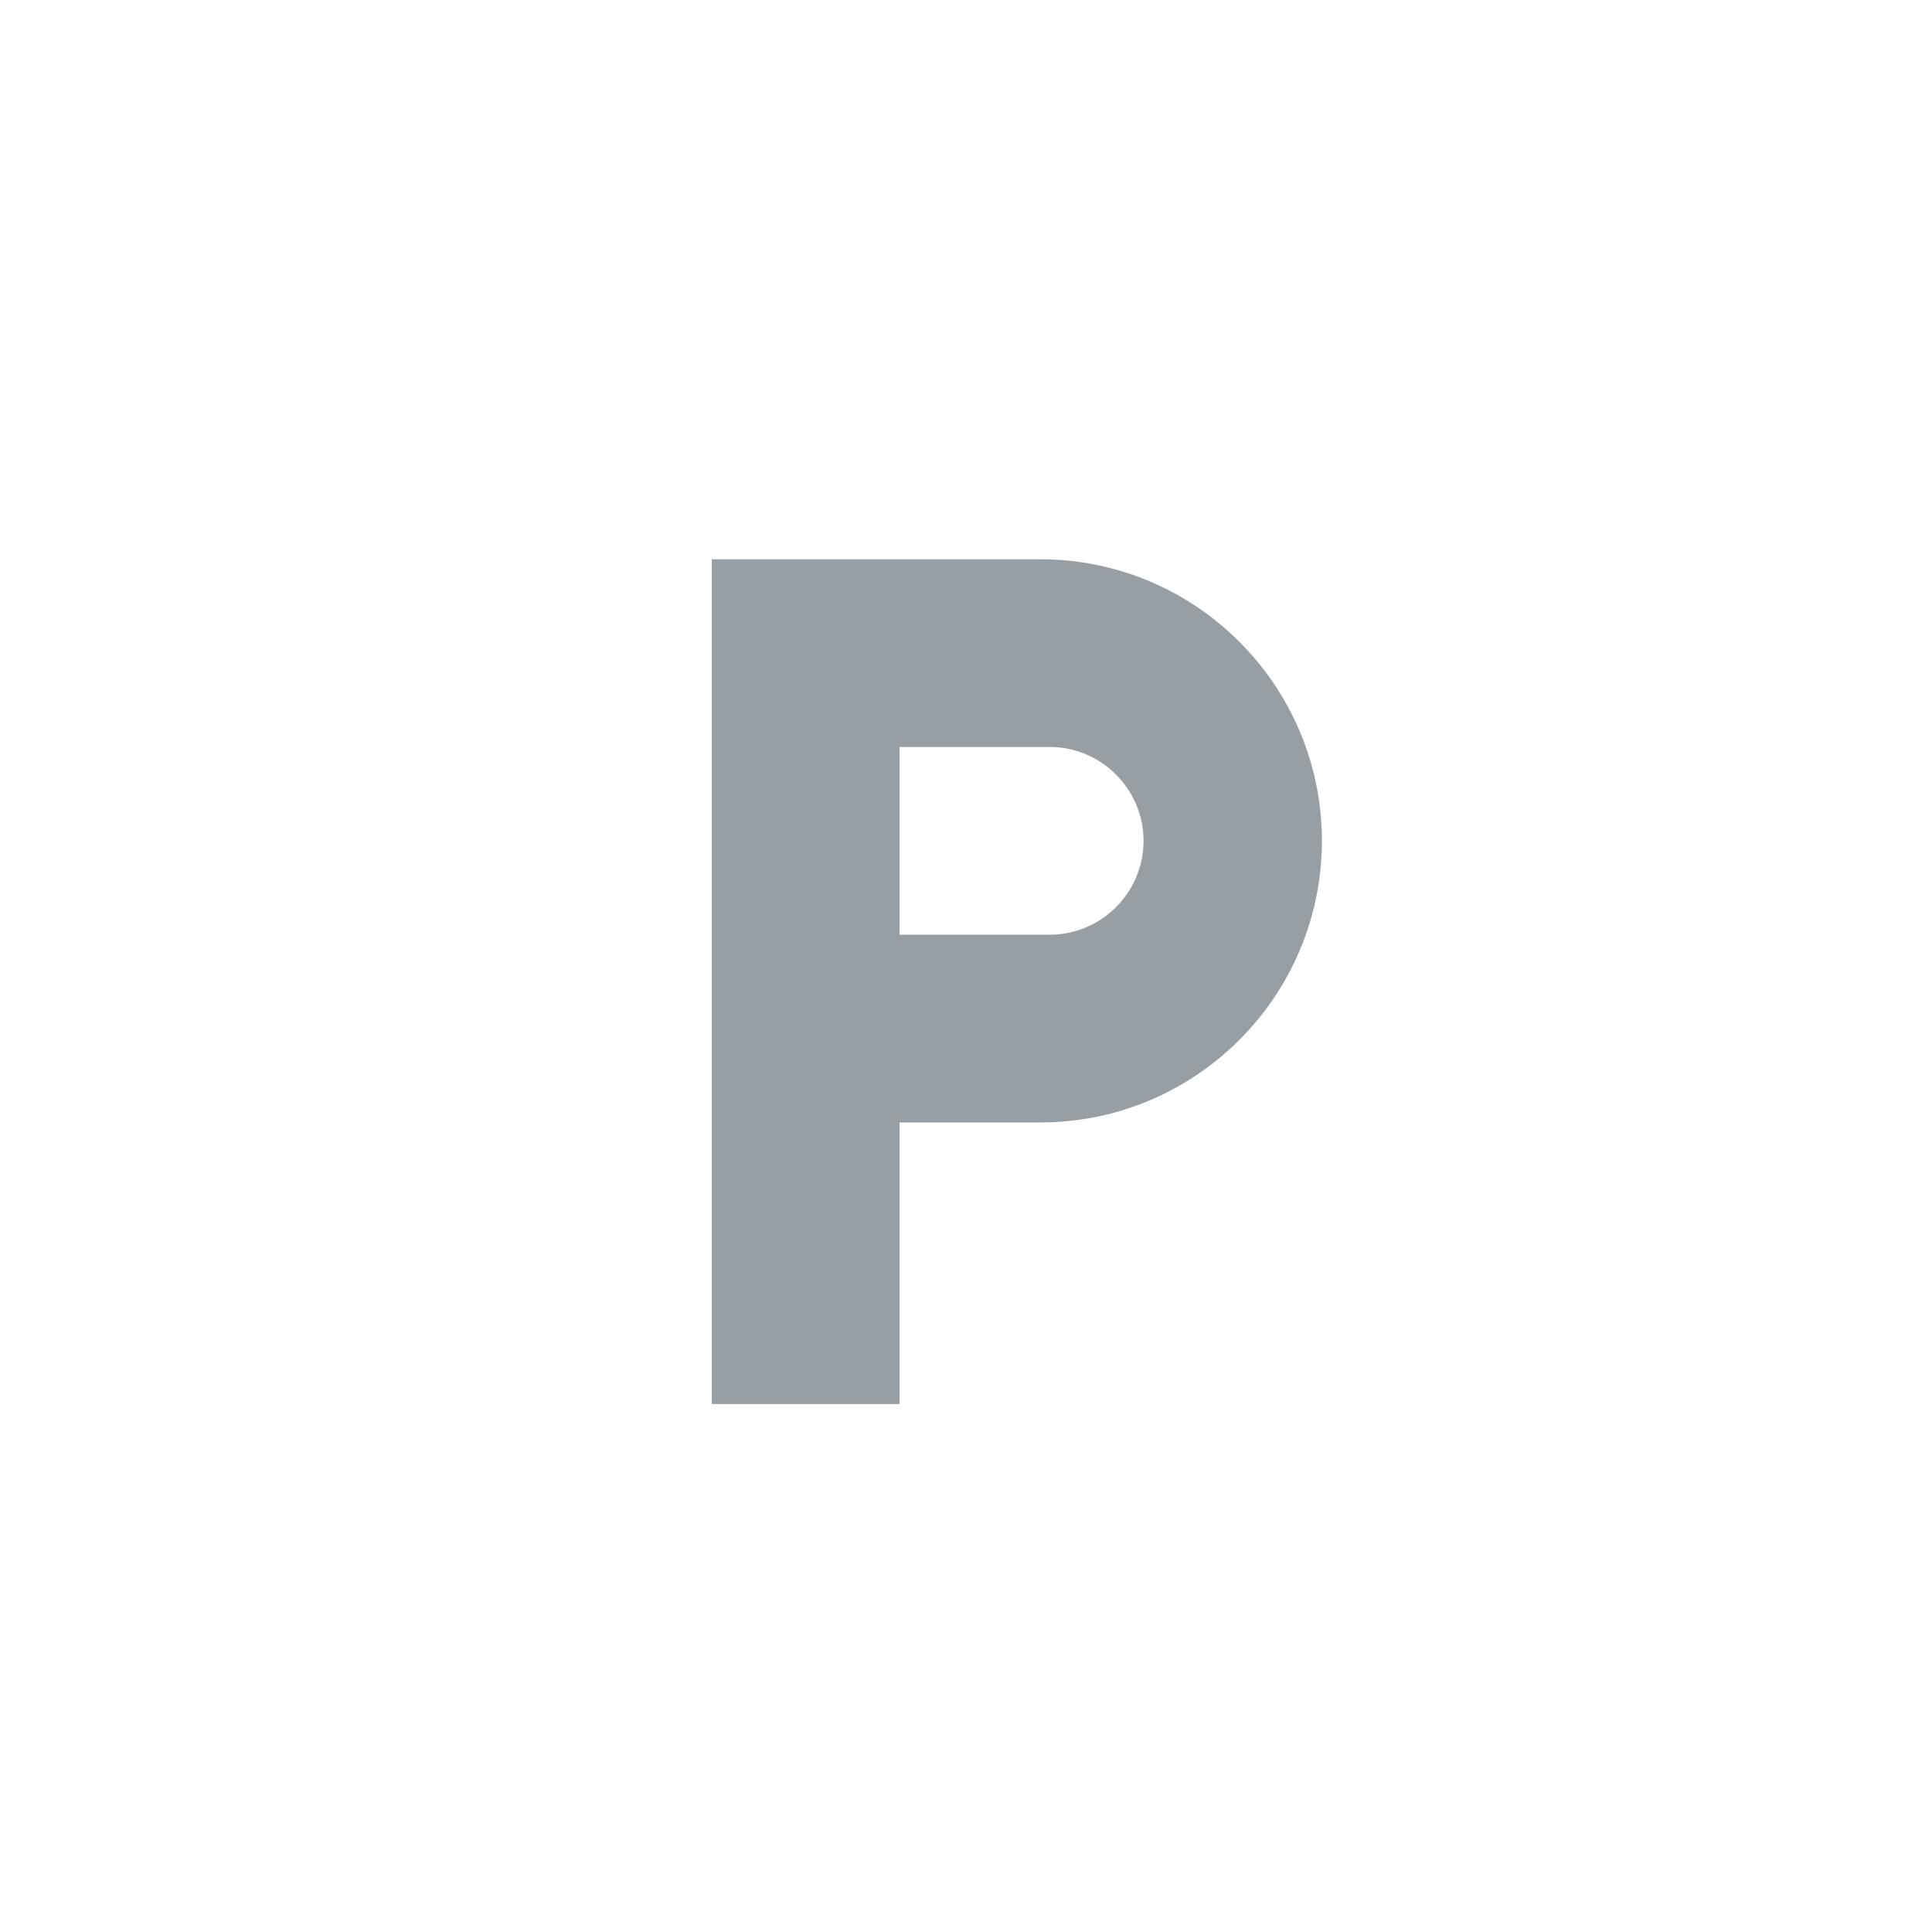 <svg width="38" height="38" viewBox="0 0 38 38" fill="none" xmlns="http://www.w3.org/2000/svg">
<path d="M20.462 11H14V27.615H17.692V22.077H20.462C23.517 22.077 26 19.594 26 16.538C26 13.483 23.517 11 20.462 11ZM20.646 18.385H17.692V14.692H20.646C21.662 14.692 22.492 15.523 22.492 16.538C22.492 17.554 21.662 18.385 20.646 18.385Z" fill="#979EA4"/>
</svg>
